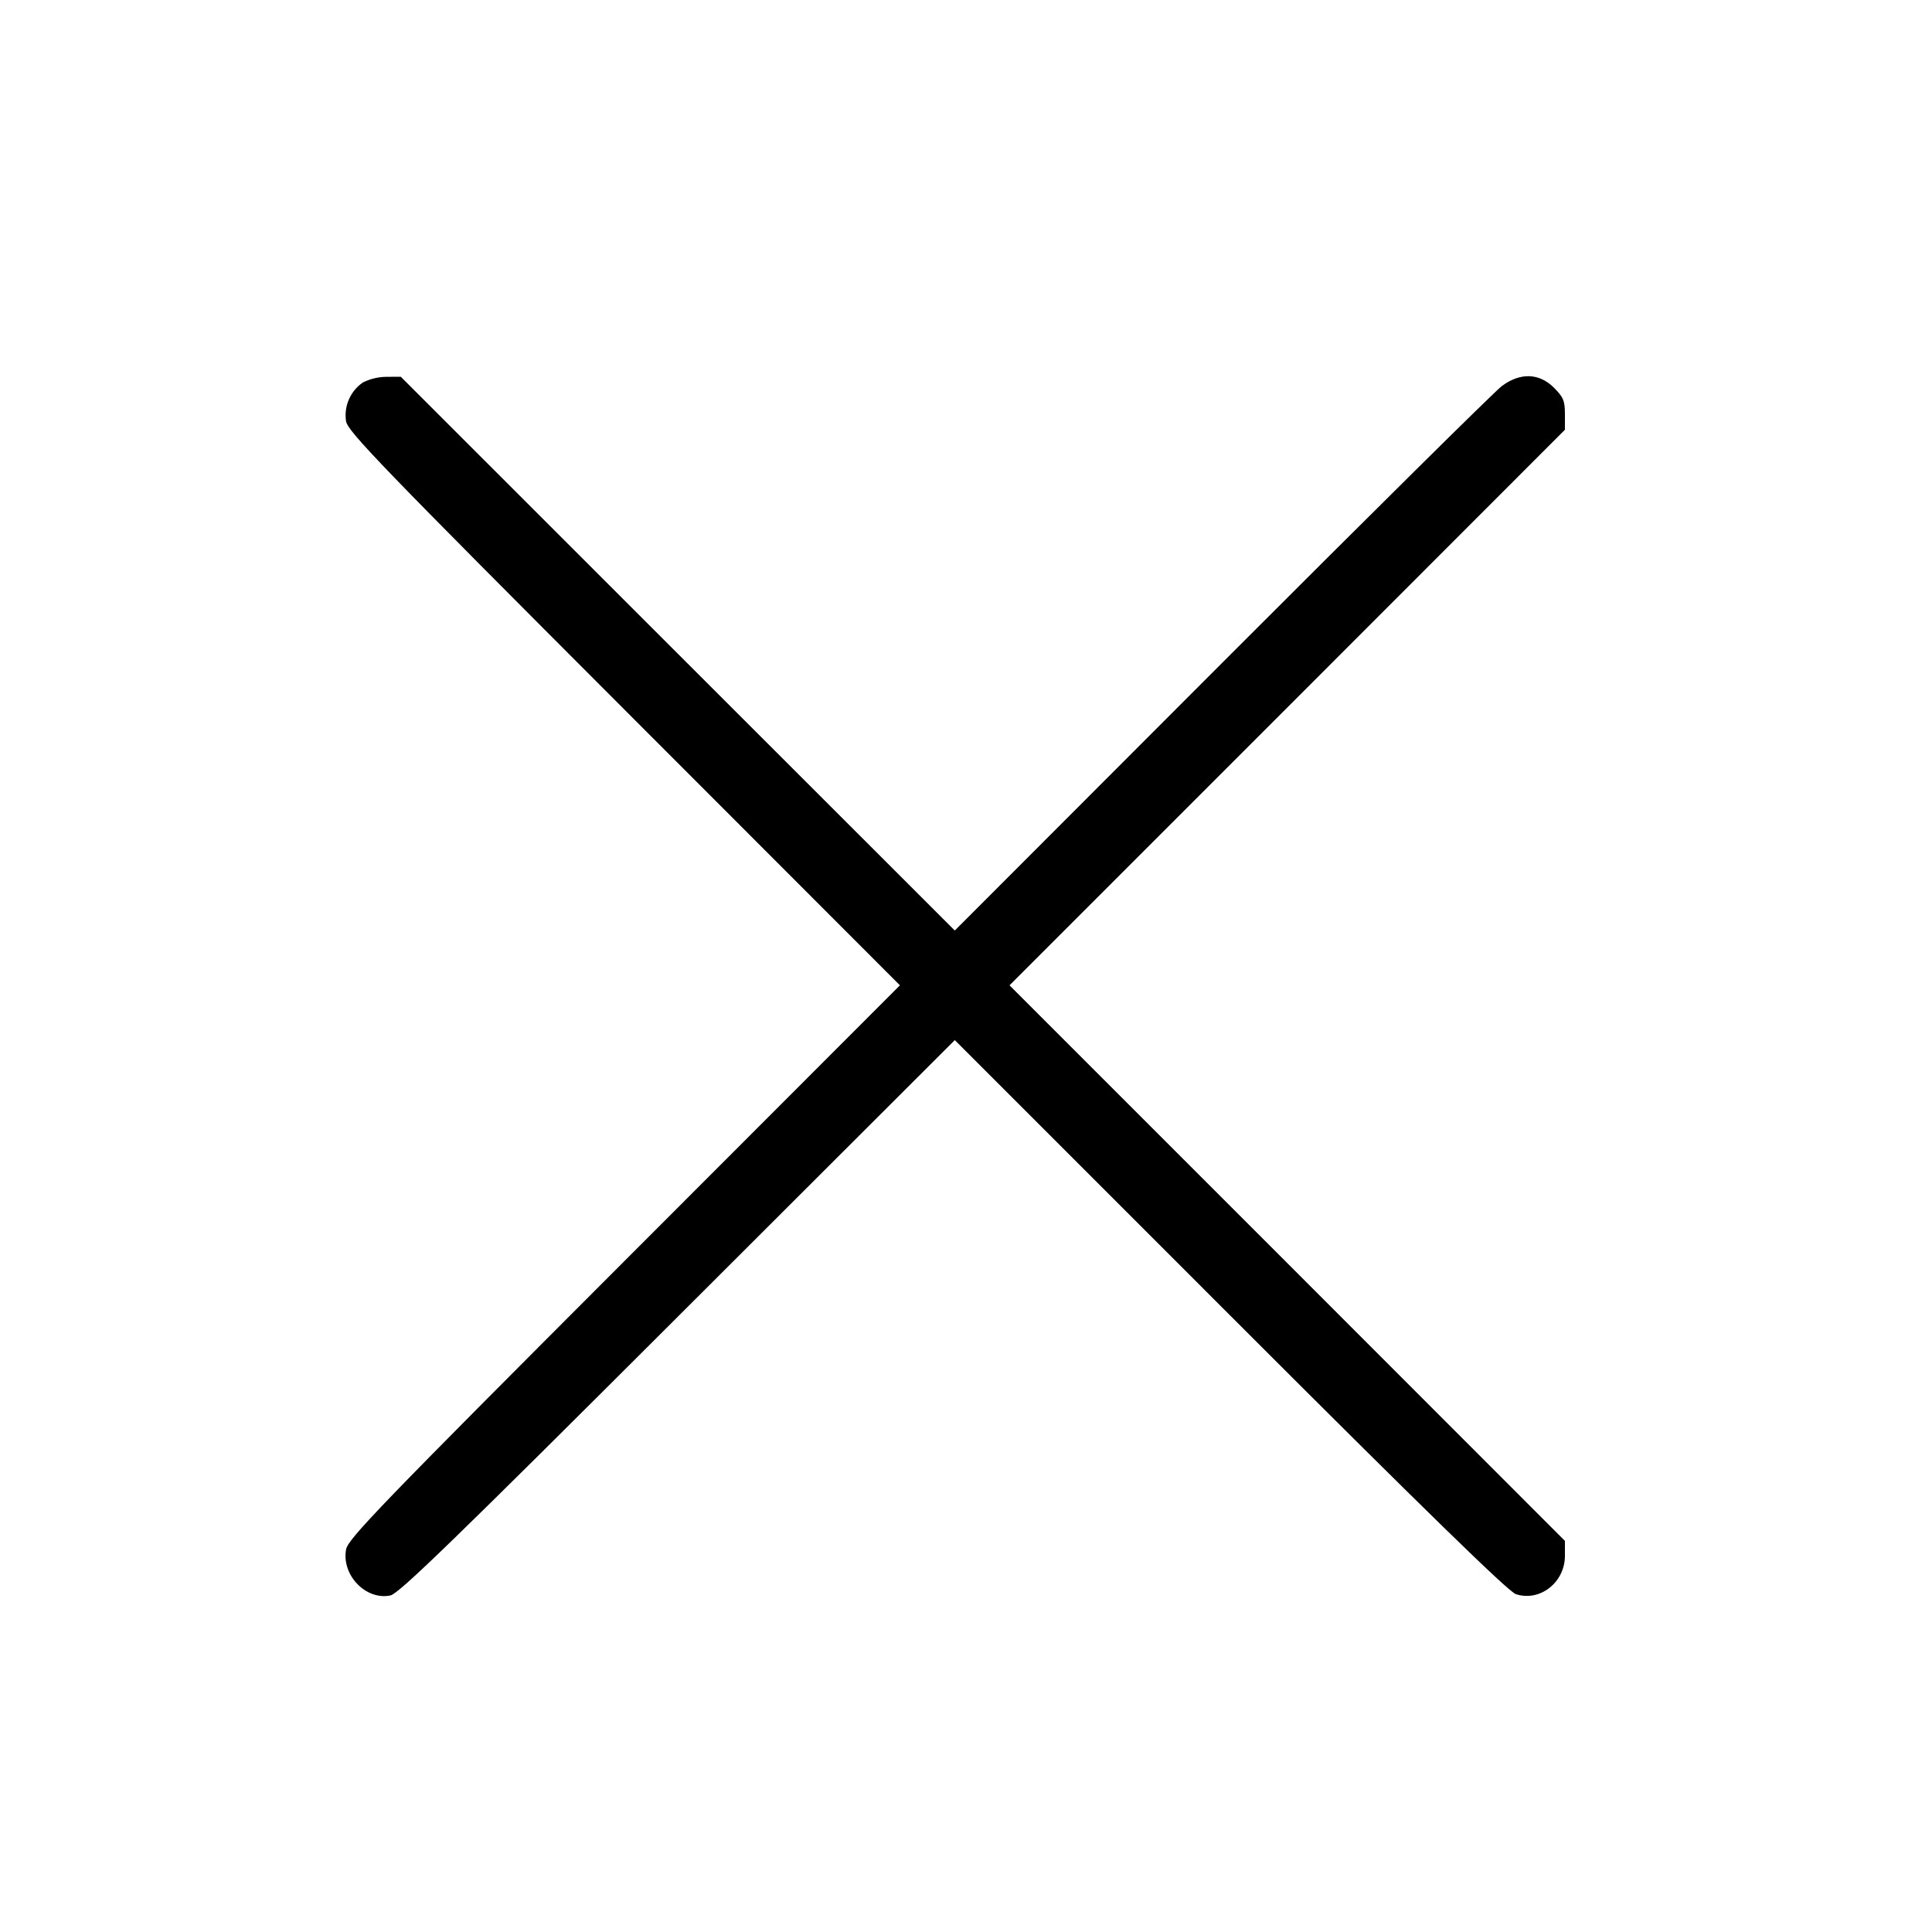 <svg width="25" height="25" viewBox="0 0 25 25" fill="none" xmlns="http://www.w3.org/2000/svg">
<path fill-rule="evenodd" clip-rule="evenodd" d="M4.698 4.948C4.617 5.002 4.554 5.079 4.515 5.168C4.476 5.257 4.463 5.356 4.478 5.452C4.502 5.585 4.946 6.045 8.075 9.177L11.645 12.75L8.075 16.323C4.926 19.475 4.502 19.914 4.478 20.05C4.418 20.382 4.735 20.711 5.052 20.645C5.161 20.623 5.888 19.917 8.771 17.038L12.355 13.459L15.917 17.021C18.429 19.534 19.519 20.597 19.615 20.628C19.924 20.731 20.25 20.477 20.25 20.133V19.939L16.657 16.344L13.063 12.75L16.657 9.156L20.25 5.561V5.36C20.25 5.186 20.23 5.139 20.108 5.017C19.917 4.826 19.672 4.818 19.433 4.996C19.344 5.062 17.715 6.675 15.813 8.579L12.355 12.041L8.77 8.458L5.186 4.875L4.999 4.876C4.895 4.877 4.792 4.902 4.698 4.948Z" fill="black"/>
</svg>
